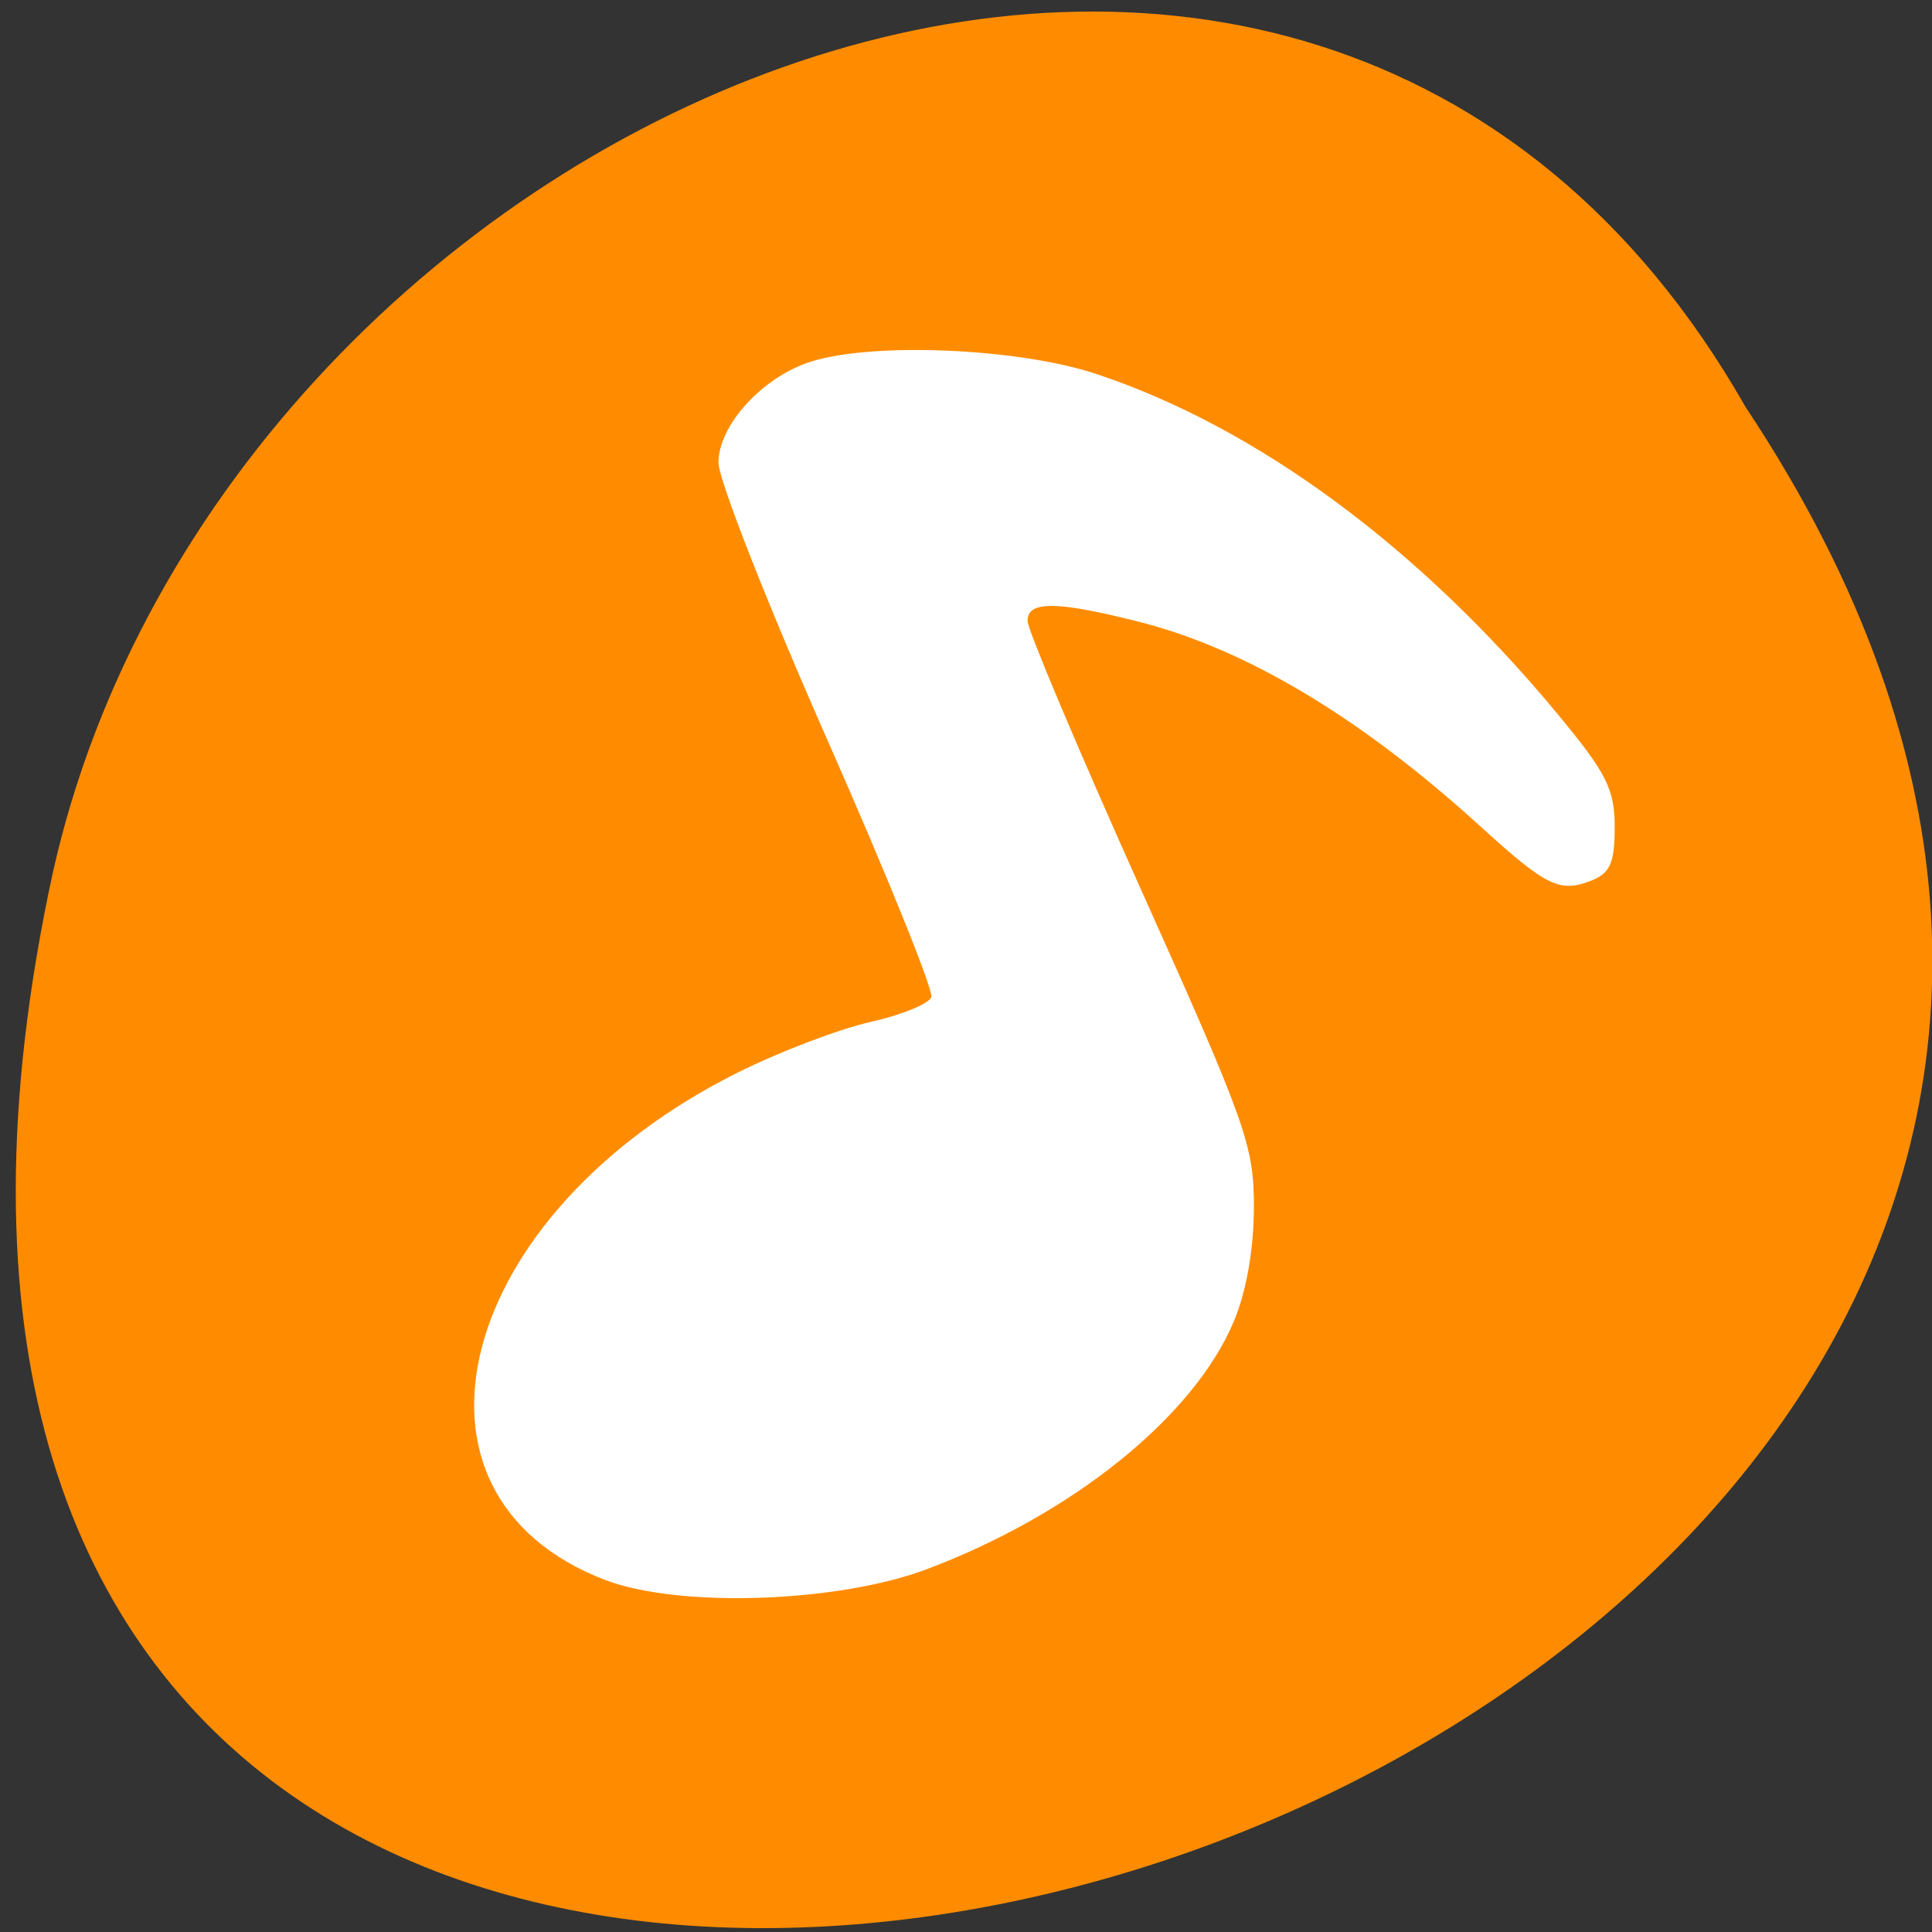 <svg xmlns="http://www.w3.org/2000/svg" viewBox="0 0 256 256"><rect x="0" y="0" width="256" height="256" fill="#333333" stroke="none"/><g transform="matrix(1 0 0 0.992 -0.082 -788.45)"><g transform="matrix(0.992 0 0 -1 2.17 1848.72)" style="fill:#ff8c00;color:#000"><path d="m 231.03 999.59 c 127.95 -192.46 -280.09 -311 -226.07 -62.2 23.02 102.82 167.39 165.22 226.07 62.2 z"/><path d="m 125.83 850.43 c -0.138 0.002 -0.279 0.014 -0.417 0.028 -1.45 0.051 -2.847 0.732 -3.584 1.722 l -20.864 28.642 l -20.891 28.67 c -0.755 1.048 -0.737 2.401 0.028 3.445 0.765 1.044 2.254 1.721 3.778 1.722 h 23.25 v 65.17 c 0 4.36 3.53 7.862 7.89 7.862 h 10.862 v -137.27 c -0.018 -0.001 -0.037 0.001 -0.055 0 z"/></g><path d="m 80.27 1005.85 c -29.553 -11.401 -19.846 -48.932 17.525 -67.756 5.51 -2.775 13.415 -5.818 17.567 -6.761 4.152 -0.943 7.807 -2.441 8.122 -3.329 0.315 -0.888 -5.901 -16.394 -13.813 -34.459 -7.912 -18.06 -14.386 -34.685 -14.386 -36.934 0 -5.061 5.917 -11.534 12.378 -13.54 8.334 -2.588 27.413 -1.739 37.639 1.675 21.22 7.086 42.785 23.09 61.09 45.34 6.575 7.993 7.645 10.12 7.645 15.197 0 4.771 -0.589 6.141 -3.071 7.14 -4.178 1.682 -5.968 0.805 -14.673 -7.187 -15.845 -14.547 -31.05 -23.737 -45.3 -27.374 -10.93 -2.79 -14.757 -2.821 -14.757 -0.117 0 1.169 6.756 17.293 15.01 35.831 14.04 31.512 15.01 34.28 14.984 42.585 -0.019 5.574 -1.017 11.234 -2.682 15.206 -5.309 12.666 -21.282 25.662 -40.59 33.02 -11.836 4.513 -32.909 5.235 -42.688 1.462 z" style="fill:#fff"/></g></svg>
